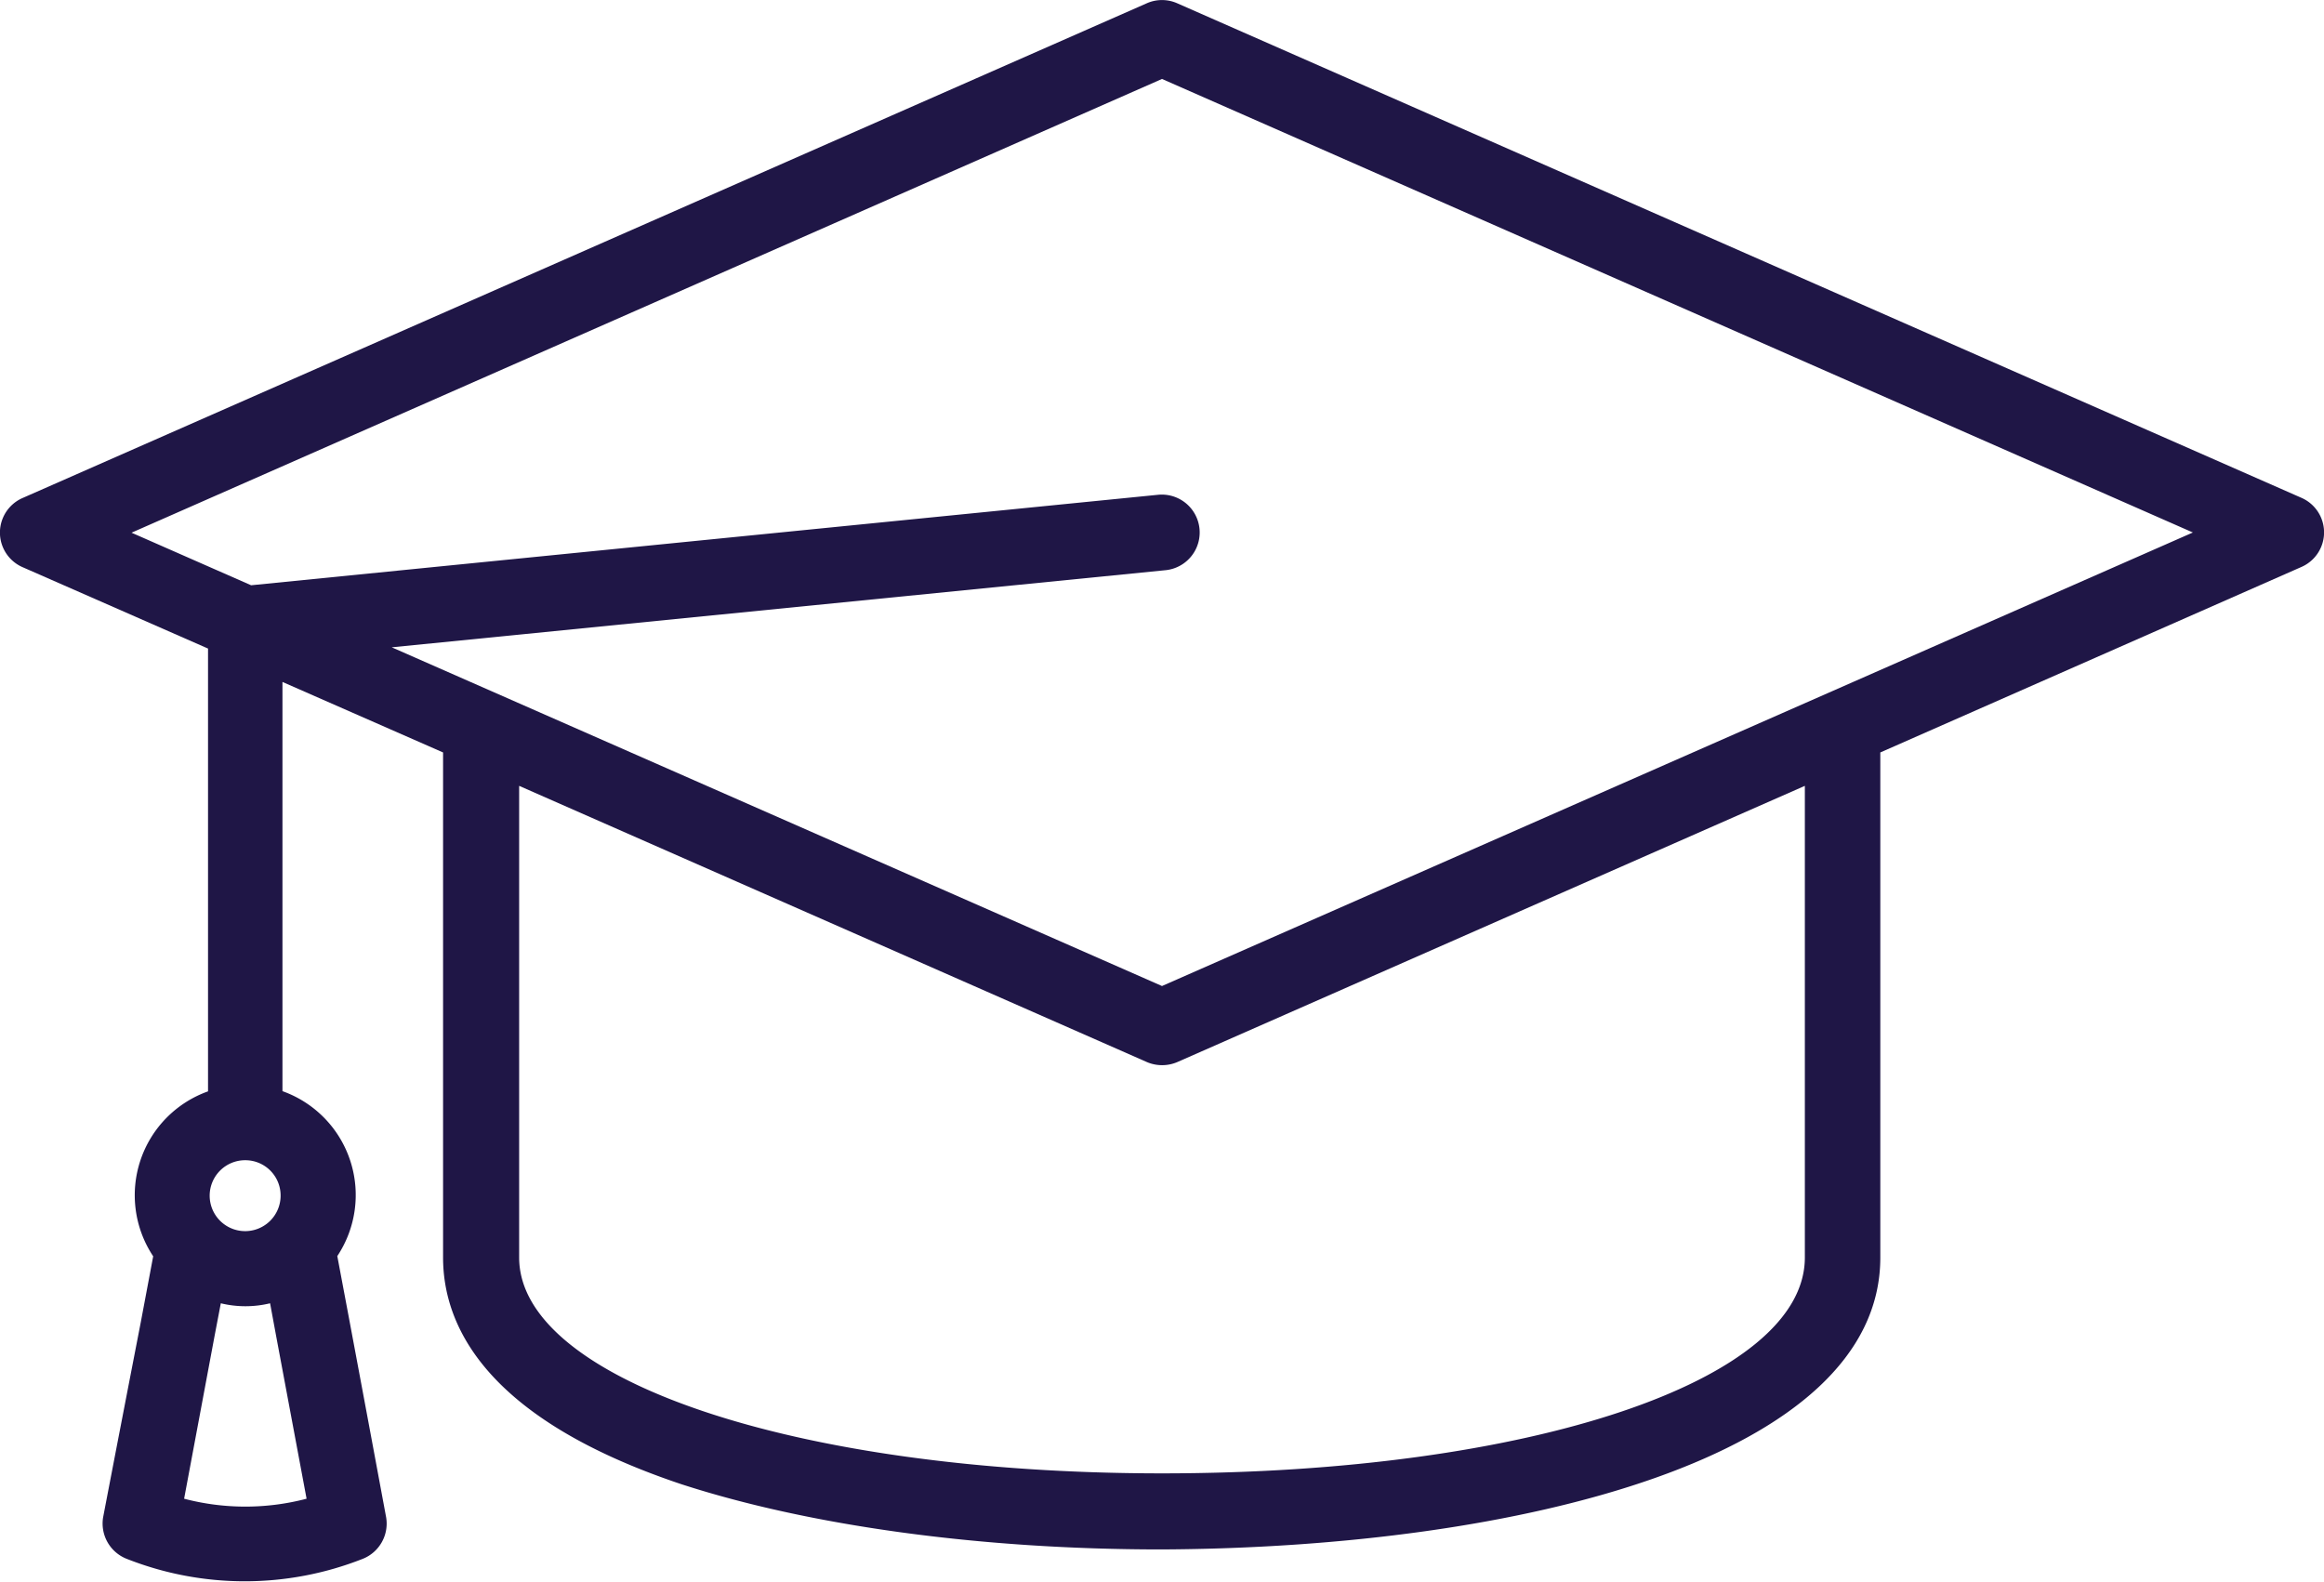<svg xmlns="http://www.w3.org/2000/svg" viewBox="0 0 112.72 76.75">
  <title>loAsset 4</title>
  <g id="Layer_2" data-name="Layer 2">
    <g id="Icon_Gradu" data-name="Icon Gradu">
      <path d="M1.09,27.51l9,3.95V52.94a5.35,5.35,0,0,0-2.66,8l-.6,3.19Q5.9,68.92,5,73.61a1.84,1.84,0,0,0,1.13,2,15.59,15.59,0,0,0,11.48,0,1.84,1.84,0,0,0,1.12-2q-.87-4.69-1.77-9.49l-.6-3.19a5.35,5.35,0,0,0-2.66-8V33.08l7.79,3.42V61c0,3.26,2,7.8,11.57,11,6.17,2,14.43,3.16,23.27,3.16C73.7,75.08,91.2,70.71,91.2,61V36.5l20.43-9a1.83,1.83,0,0,0,0-3.35L57.1.16a1.82,1.82,0,0,0-1.48,0l-54.53,24a1.83,1.83,0,0,0,0,3.35ZM13.61,58a1.72,1.72,0,1,1-1.71-1.72A1.71,1.71,0,0,1,13.61,58ZM8.93,72.7l1.48-7.91.3-1.57a5.08,5.08,0,0,0,2.39,0l.29,1.57,1.48,7.91a11.72,11.72,0,0,1-5.94,0ZM87.54,38.12V61c0,6-13.41,10.47-31.18,10.47S25.18,66.92,25.18,61V38.12l30.45,13.4a1.88,1.88,0,0,0,1.47,0ZM56.36,3.83l50,22-50,22L19,31.4l37.52-3.74A1.83,1.83,0,1,0,56.18,24l-44,4.39L6.38,25.84Z" fill="#1f1646"/>
    </g>
  </g>
</svg>
